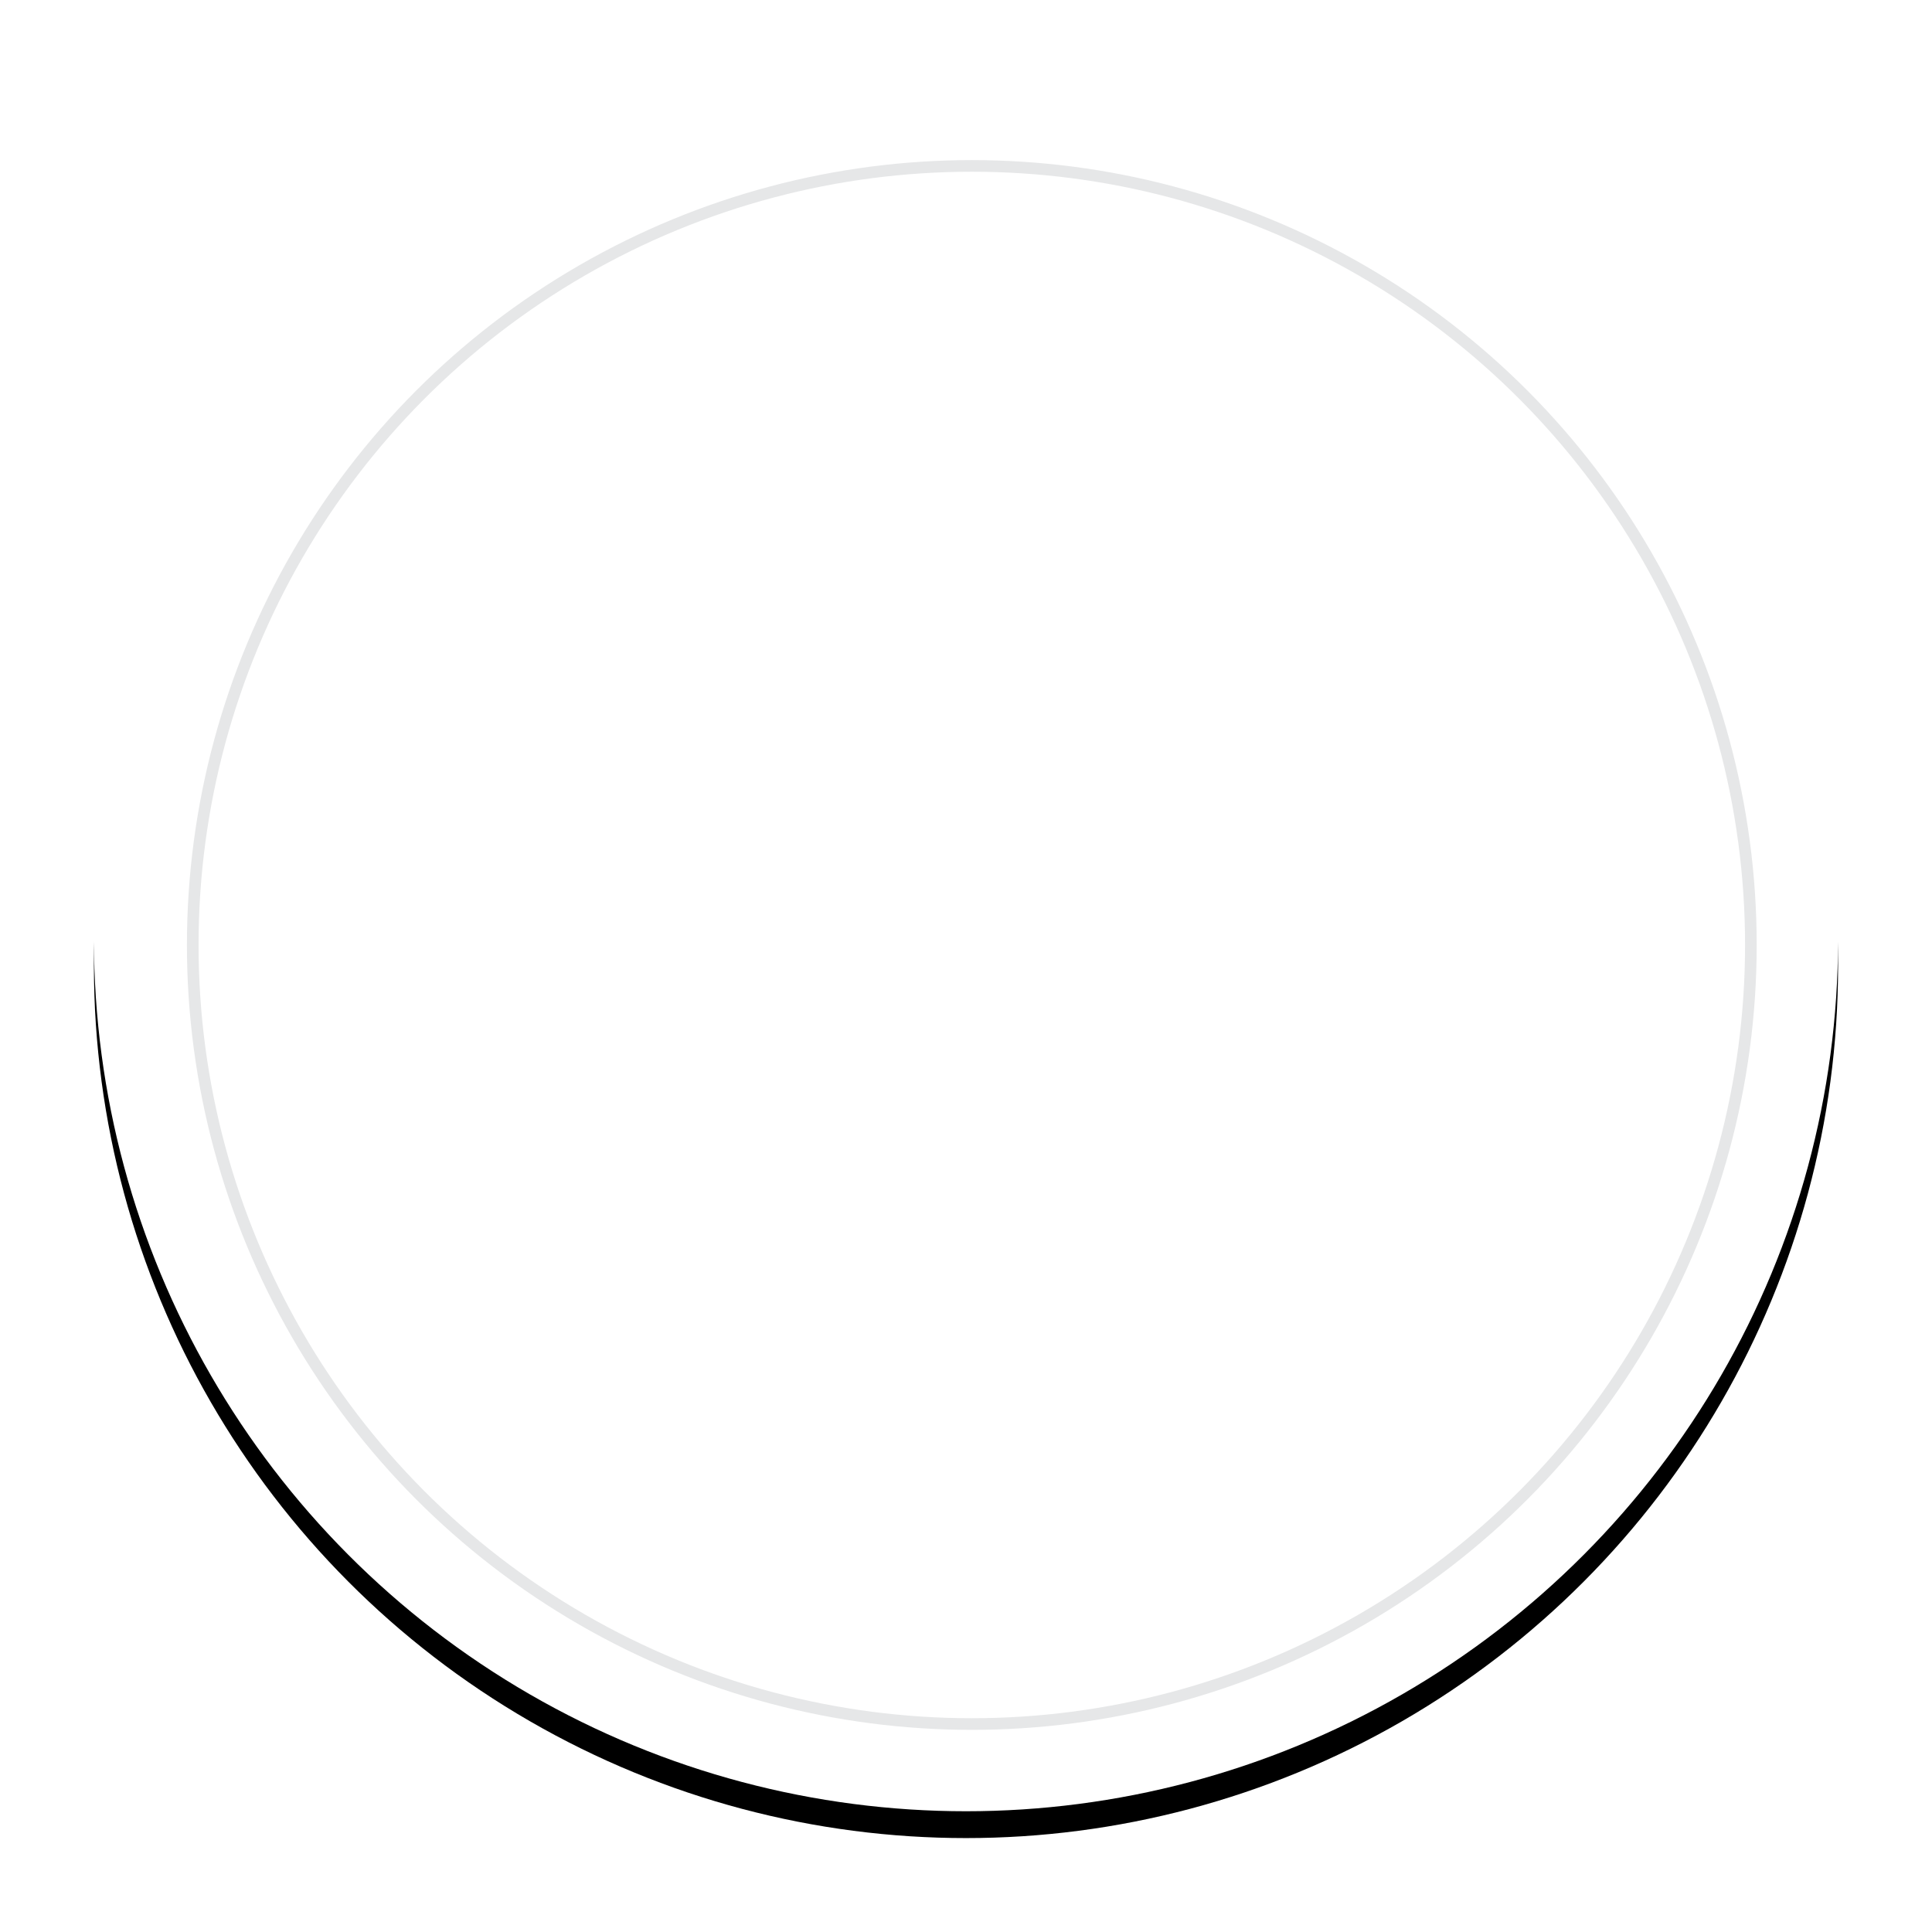 <?xml version="1.0" encoding="UTF-8"?>
<svg width="144px" height="144px" viewBox="0 0 144 144" version="1.1" xmlns="http://www.w3.org/2000/svg" xmlns:xlink="http://www.w3.org/1999/xlink">
    <!-- Generator: Sketch 47.1 (45422) - http://www.bohemiancoding.com/sketch -->
    <title>tails</title>
    <desc>Created with Sketch.</desc>
    <defs>
        <circle id="path-1" cx="65" cy="65" r="65"></circle>
        <filter x="-8.8%" y="-7.3%" width="117.7%" height="117.7%" filterUnits="objectBoundingBox" id="filter-2">
            <feOffset dx="0" dy="2" in="SourceAlpha" result="shadowOffsetOuter1"></feOffset>
            <feGaussianBlur stdDeviation="3.5" in="shadowOffsetOuter1" result="shadowBlurOuter1"></feGaussianBlur>
            <feColorMatrix values="0 0 0 0 0.329   0 0 0 0 0.329   0 0 0 0 0.329  0 0 0 0.25 0" type="matrix" in="shadowBlurOuter1"></feColorMatrix>
        </filter>
    </defs>
    <g id="Page-1" stroke="none" stroke-width="1" fill="none" fill-rule="evenodd">
        <g id="Coin-Flipper" transform="translate(-163, -104)">
            <g id="Group-5" transform="translate(20, 109)">
                <g id="tails" transform="translate(150, 0)">
                    <g id="Group-3">
                        <g id="Group">
                            <g id="Oval">
                                <use fill="black" fill-opacity="1" filter="url(#filter-2)" xlink:href="#path-1"></use>
                                <use fill="#FFFFFF" fill-rule="evenodd" xlink:href="#path-1"></use>
                            </g>
                            <circle id="Oval-2-Copy" stroke="#E6E7E8" stroke-width="0.867" cx="65.433" cy="65.433" r="58.067"></circle>
                        </g>
                    </g>
                </g>
            </g>
        </g>
    </g>
</svg>